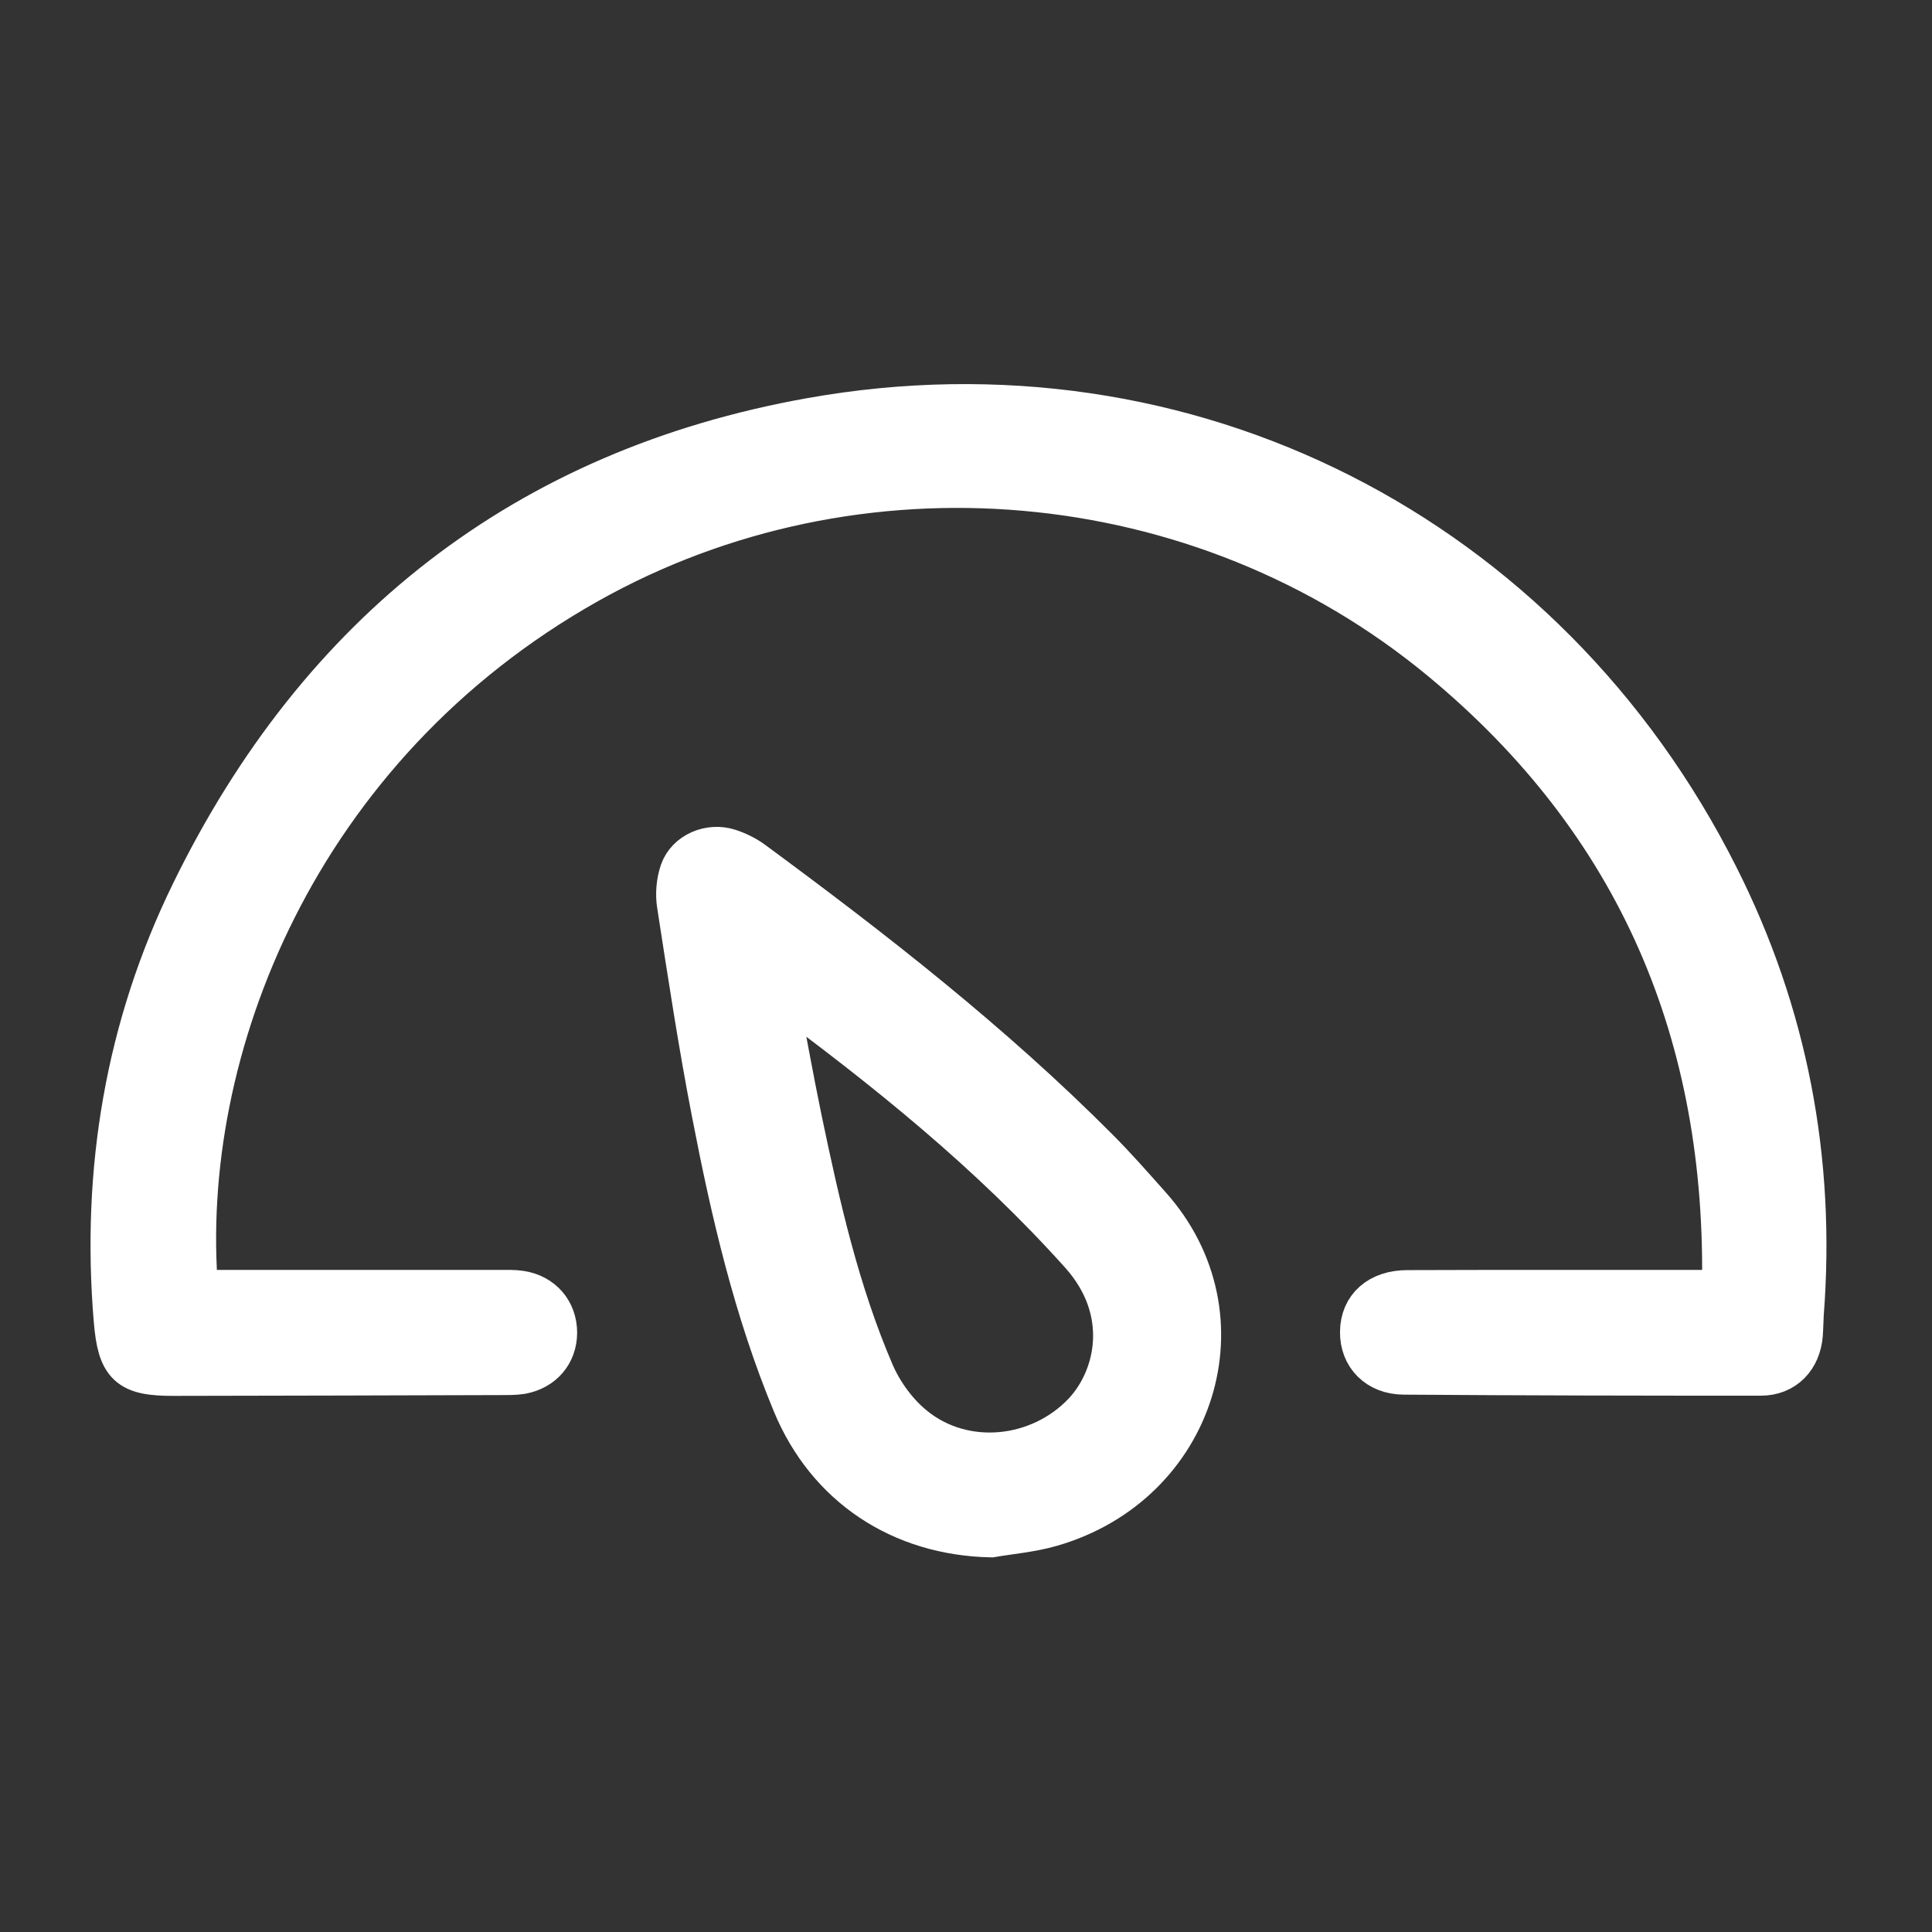 <?xml version="1.0" encoding="utf-8"?>
<!-- Generator: Adobe Illustrator 16.0.3, SVG Export Plug-In . SVG Version: 6.00 Build 0)  -->
<!DOCTYPE svg PUBLIC "-//W3C//DTD SVG 1.1//EN" "http://www.w3.org/Graphics/SVG/1.1/DTD/svg11.dtd">
<svg version="1.1" id="Layer_1" xmlns="http://www.w3.org/2000/svg" xmlns:xlink="http://www.w3.org/1999/xlink" x="0px" y="0px"
	 width="22px" height="22px" viewBox="0 0 22 22" enable-background="new 0 0 22 22" xml:space="preserve">
<rect x="0" y="0" width="22" height="22" fill="#333333" stroke="none"/>
<g display="none">
	<path display="inline" d="M19.081,7.674c-0.141-0.335-0.308-0.6-0.502-0.794l-2.925-2.924c-0.195-0.195-0.46-0.362-0.794-0.501
		c-0.334-0.139-0.64-0.209-0.92-0.209H4.248c-0.278,0-0.515,0.097-0.71,0.292C3.343,3.733,3.246,3.97,3.246,4.248v14.085
		c0,0.279,0.097,0.517,0.292,0.711c0.195,0.195,0.432,0.294,0.71,0.294l14.037-0.002c0.279,0,0.517-0.097,0.711-0.292
		c0.195-0.194,0.294-0.432,0.294-0.711v-9.74C19.29,8.315,19.219,8.008,19.081,7.674z M9.93,4.917c0-0.091,0.033-0.169,0.1-0.235
		c0.067-0.066,0.145-0.099,0.235-0.099h2.006c0.091,0,0.168,0.032,0.234,0.099c0.067,0.066,0.101,0.145,0.101,0.235v3.342
		c0,0.09-0.034,0.169-0.101,0.234c-0.066,0.066-0.144,0.1-0.234,0.1h-2.006c-0.091,0-0.168-0.033-0.235-0.1
		c-0.066-0.065-0.1-0.144-0.1-0.234V4.917L9.93,4.917z M15.277,18H7.256 M5.919,18H4.583V4.583h1.336v4.344
		c0,0.279,0.097,0.516,0.292,0.71C6.407,9.833,6.644,9.93,6.922,9.93h6.016c0.281,0,0.517-0.097,0.712-0.292
		c0.194-0.195,0.291-0.431,0.291-0.71V4.583c0.105,0,0.24,0.035,0.408,0.104c0.167,0.07,0.286,0.139,0.354,0.209l2.937,2.935
		c0.068,0.069,0.138,0.19,0.207,0.36c0.072,0.171,0.105,0.305,0.105,0.402V18l0,0h-1.337l0,0"/>
</g>
<g display="none">
	<path display="inline" d="M15.277,18H7.256v-4.06h8.021V18z M16.615,18L16.615,18v-4.393c0-0.279-0.099-0.516-0.293-0.712
		c-0.194-0.194-0.432-0.291-0.71-0.291h-8.69c-0.279,0-0.515,0.097-0.711,0.291c-0.195,0.196-0.292,0.433-0.292,0.712V18"/>
</g>
<g>
	<path fill="#FFFFFF" stroke="#FFFFFF" stroke-width="0.5" d="M2.236,14.711c0.091,0,0.17,0,0.247,0c1.075,0,2.15,0,3.227,0
		c0.071,0,0.144-0.003,0.214,0.008c0.242,0.036,0.399,0.221,0.398,0.458c-0.001,0.229-0.15,0.404-0.384,0.448
		c-0.077,0.012-0.157,0.011-0.235,0.011c-1.24,0.004-2.48,0.007-3.72,0.009c-0.516,0.003-0.623-0.103-0.666-0.613
		c-0.142-1.7,0.131-3.337,0.88-4.866c1.446-2.958,3.795-4.807,7.038-5.386c4.283-0.764,8.359,1.323,10.313,5.203
		c0.788,1.562,1.105,3.227,0.97,4.977c-0.005,0.077-0.005,0.156-0.011,0.236c-0.021,0.263-0.193,0.447-0.457,0.447
		c-1.354,0-2.709-0.002-4.064-0.012c-0.293-0.001-0.482-0.2-0.477-0.467c0.003-0.273,0.201-0.451,0.518-0.451
		c1.096-0.004,2.192-0.002,3.29-0.002c0.086,0,0.172,0,0.313,0c0.063-2.925-0.963-5.346-3.211-7.206
		c-2.746-2.273-6.668-2.6-9.729-0.879C3.372,8.491,2.004,11.964,2.236,14.711z"/>
	<path fill="#FFFFFF" stroke="#FFFFFF" stroke-width="0.5" d="M11.286,17.484c-1.019-0.021-1.853-0.567-2.242-1.505
		c-0.441-1.062-0.7-2.178-0.917-3.302c-0.153-0.786-0.273-1.58-0.396-2.373c-0.02-0.121-0.008-0.261,0.032-0.376
		c0.072-0.206,0.322-0.31,0.535-0.241c0.094,0.031,0.187,0.076,0.267,0.135c1.374,1.012,2.718,2.06,3.925,3.272
		c0.208,0.208,0.401,0.429,0.597,0.649c1.113,1.245,0.514,3.153-1.127,3.621C11.739,17.427,11.51,17.446,11.286,17.484z
		 M8.819,11.224c0.097,0.513,0.188,1.025,0.293,1.533c0.205,0.981,0.426,1.96,0.824,2.884c0.101,0.233,0.271,0.464,0.467,0.621
		c0.579,0.467,1.441,0.373,1.95-0.167c0.376-0.402,0.55-1.171-0.038-1.827C11.281,13.115,10.084,12.152,8.819,11.224z"/>
</g>
</svg>
